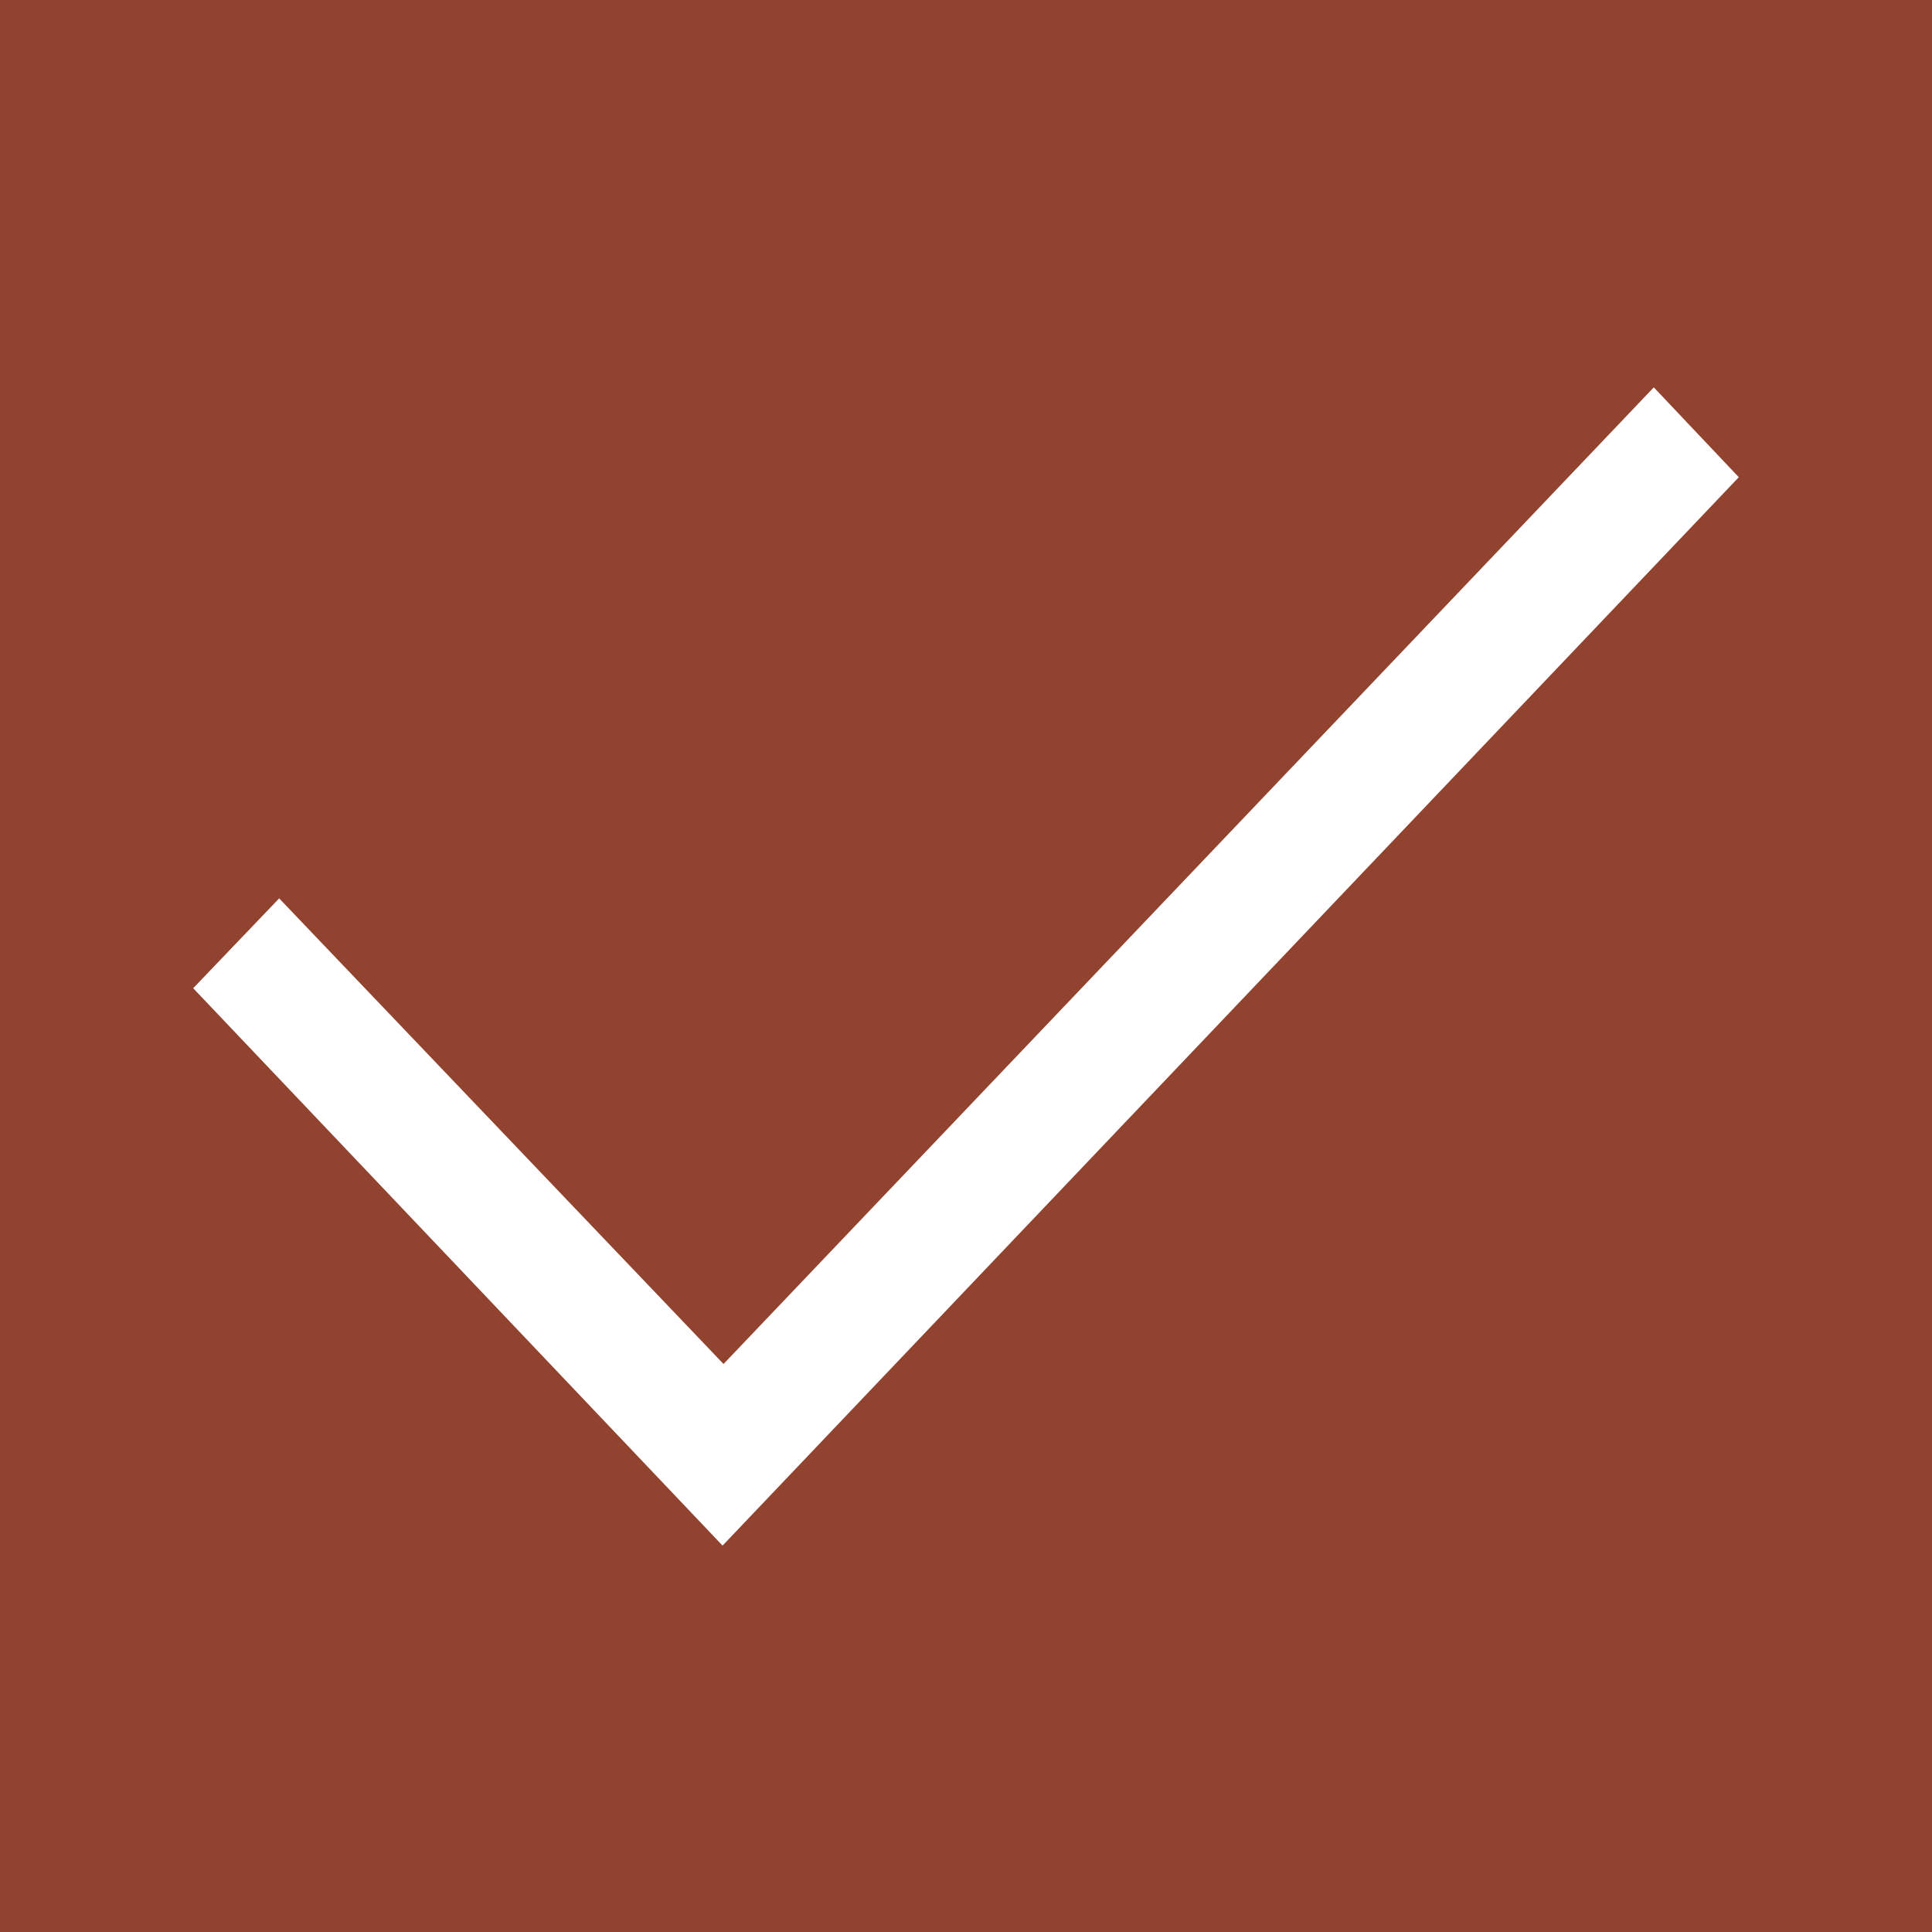 <?xml version="1.0" encoding="utf-8"?>
<svg version="1.1" id="Disabled_Checked_Checkbox" xmlns="http://www.w3.org/2000/svg" xmlns:xlink="http://www.w3.org/1999/xlink"
	 x="0px" y="0px" width="20px" height="20px" viewBox="-35 7 20 20" style="enable-background:new -35 7 20 20;"
	 xml:space="preserve">
<rect x="-35" y="7" width="20" height="20" fill="#333333" stroke="none"/>
<style type="text/css">
	.st0{opacity:0.5;fill:#F2552C;}
	.st1{fill:#FFFFFF;}
</style>
<g id="Disabled_Checkbox">
	<rect x="-35" y="7" class="st0" width="20" height="20"/>
</g>
<path id="Checkmark" class="st1" d="M-17,11.94L-27.52,23L-33,17.23l0.89-0.93l4.6,4.82l9.63-10.11L-17,11.94z"/>
</svg>
